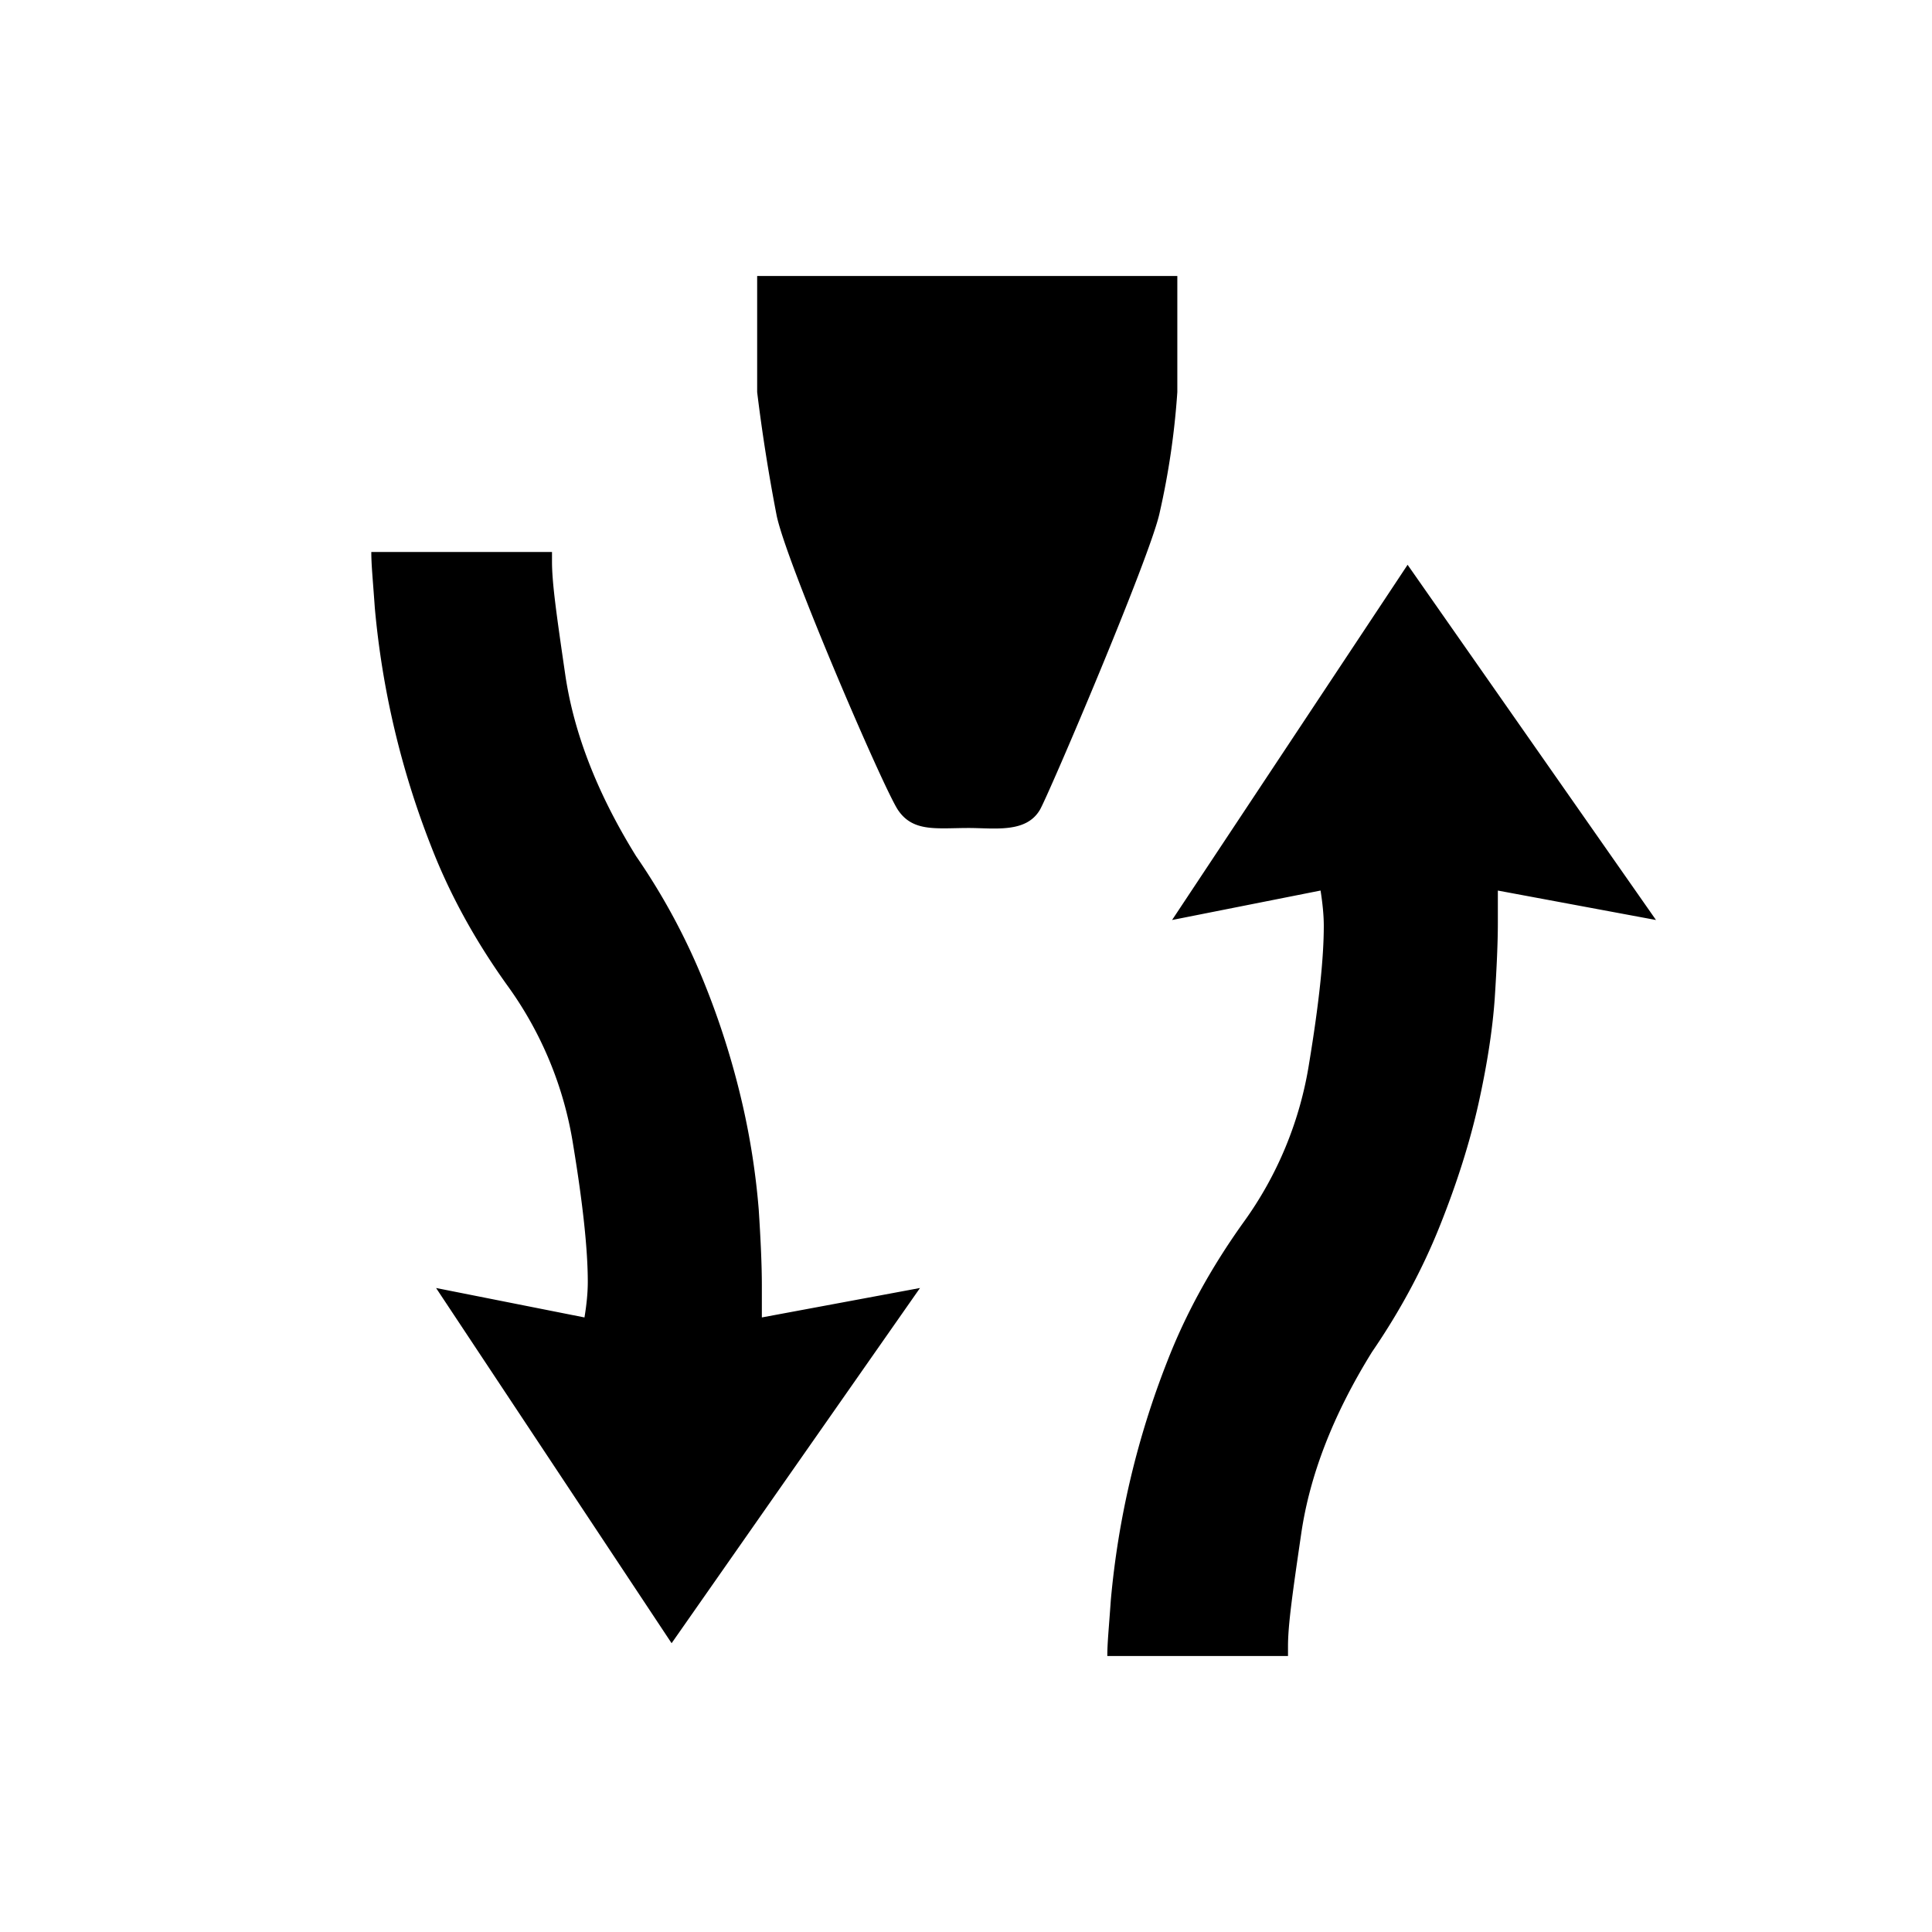 <svg xmlns="http://www.w3.org/2000/svg" viewBox="0 0 21 21"><path d="M12.604 5.577c-.104.48-1.21 3.072-1.301 3.226-.151.255-.491.197-.772.197-.35 0-.607.048-.771-.197-.163-.246-1.226-2.718-1.32-3.209a19.43 19.43 0 0 1-.21-1.332V3h4.567v1.262a8.49 8.49 0 0 1-.193 1.315zm1.75 4.103c.022.14.035.269.035.385 0 .351-.053.848-.159 1.49a4.012 4.012 0 0 1-.718 1.737c-.35.49-.626.993-.825 1.507a9.377 9.377 0 0 0-.613 2.595c-.023.327-.038.466-.038.606H14v-.105c0-.233.049-.577.143-1.22.093-.643.35-1.303.771-1.981.304-.444.549-.9.736-1.368.187-.467.327-.911.421-1.332.093-.42.152-.8.176-1.14.022-.338.034-.613.034-.824v-.35L18 10l-2.7-3.861L12.74 10l1.613-.32zM4.74 14l2.56 3.861L10 14l-1.719.32v-.35c0-.21-.012-.486-.034-.824a8.026 8.026 0 0 0-.176-1.14 8.757 8.757 0 0 0-.42-1.332 7.08 7.08 0 0 0-.737-1.368c-.42-.678-.678-1.338-.771-1.98C6.049 6.681 6 6.337 6 6.104V6H4.036c0 .14.015.279.038.606a9.377 9.377 0 0 0 .613 2.595c.199.514.474 1.017.825 1.507a4.01 4.01 0 0 1 .718 1.736c.106.643.159 1.14.159 1.49 0 .117-.013.246-.036.386L4.74 14z"/></svg>